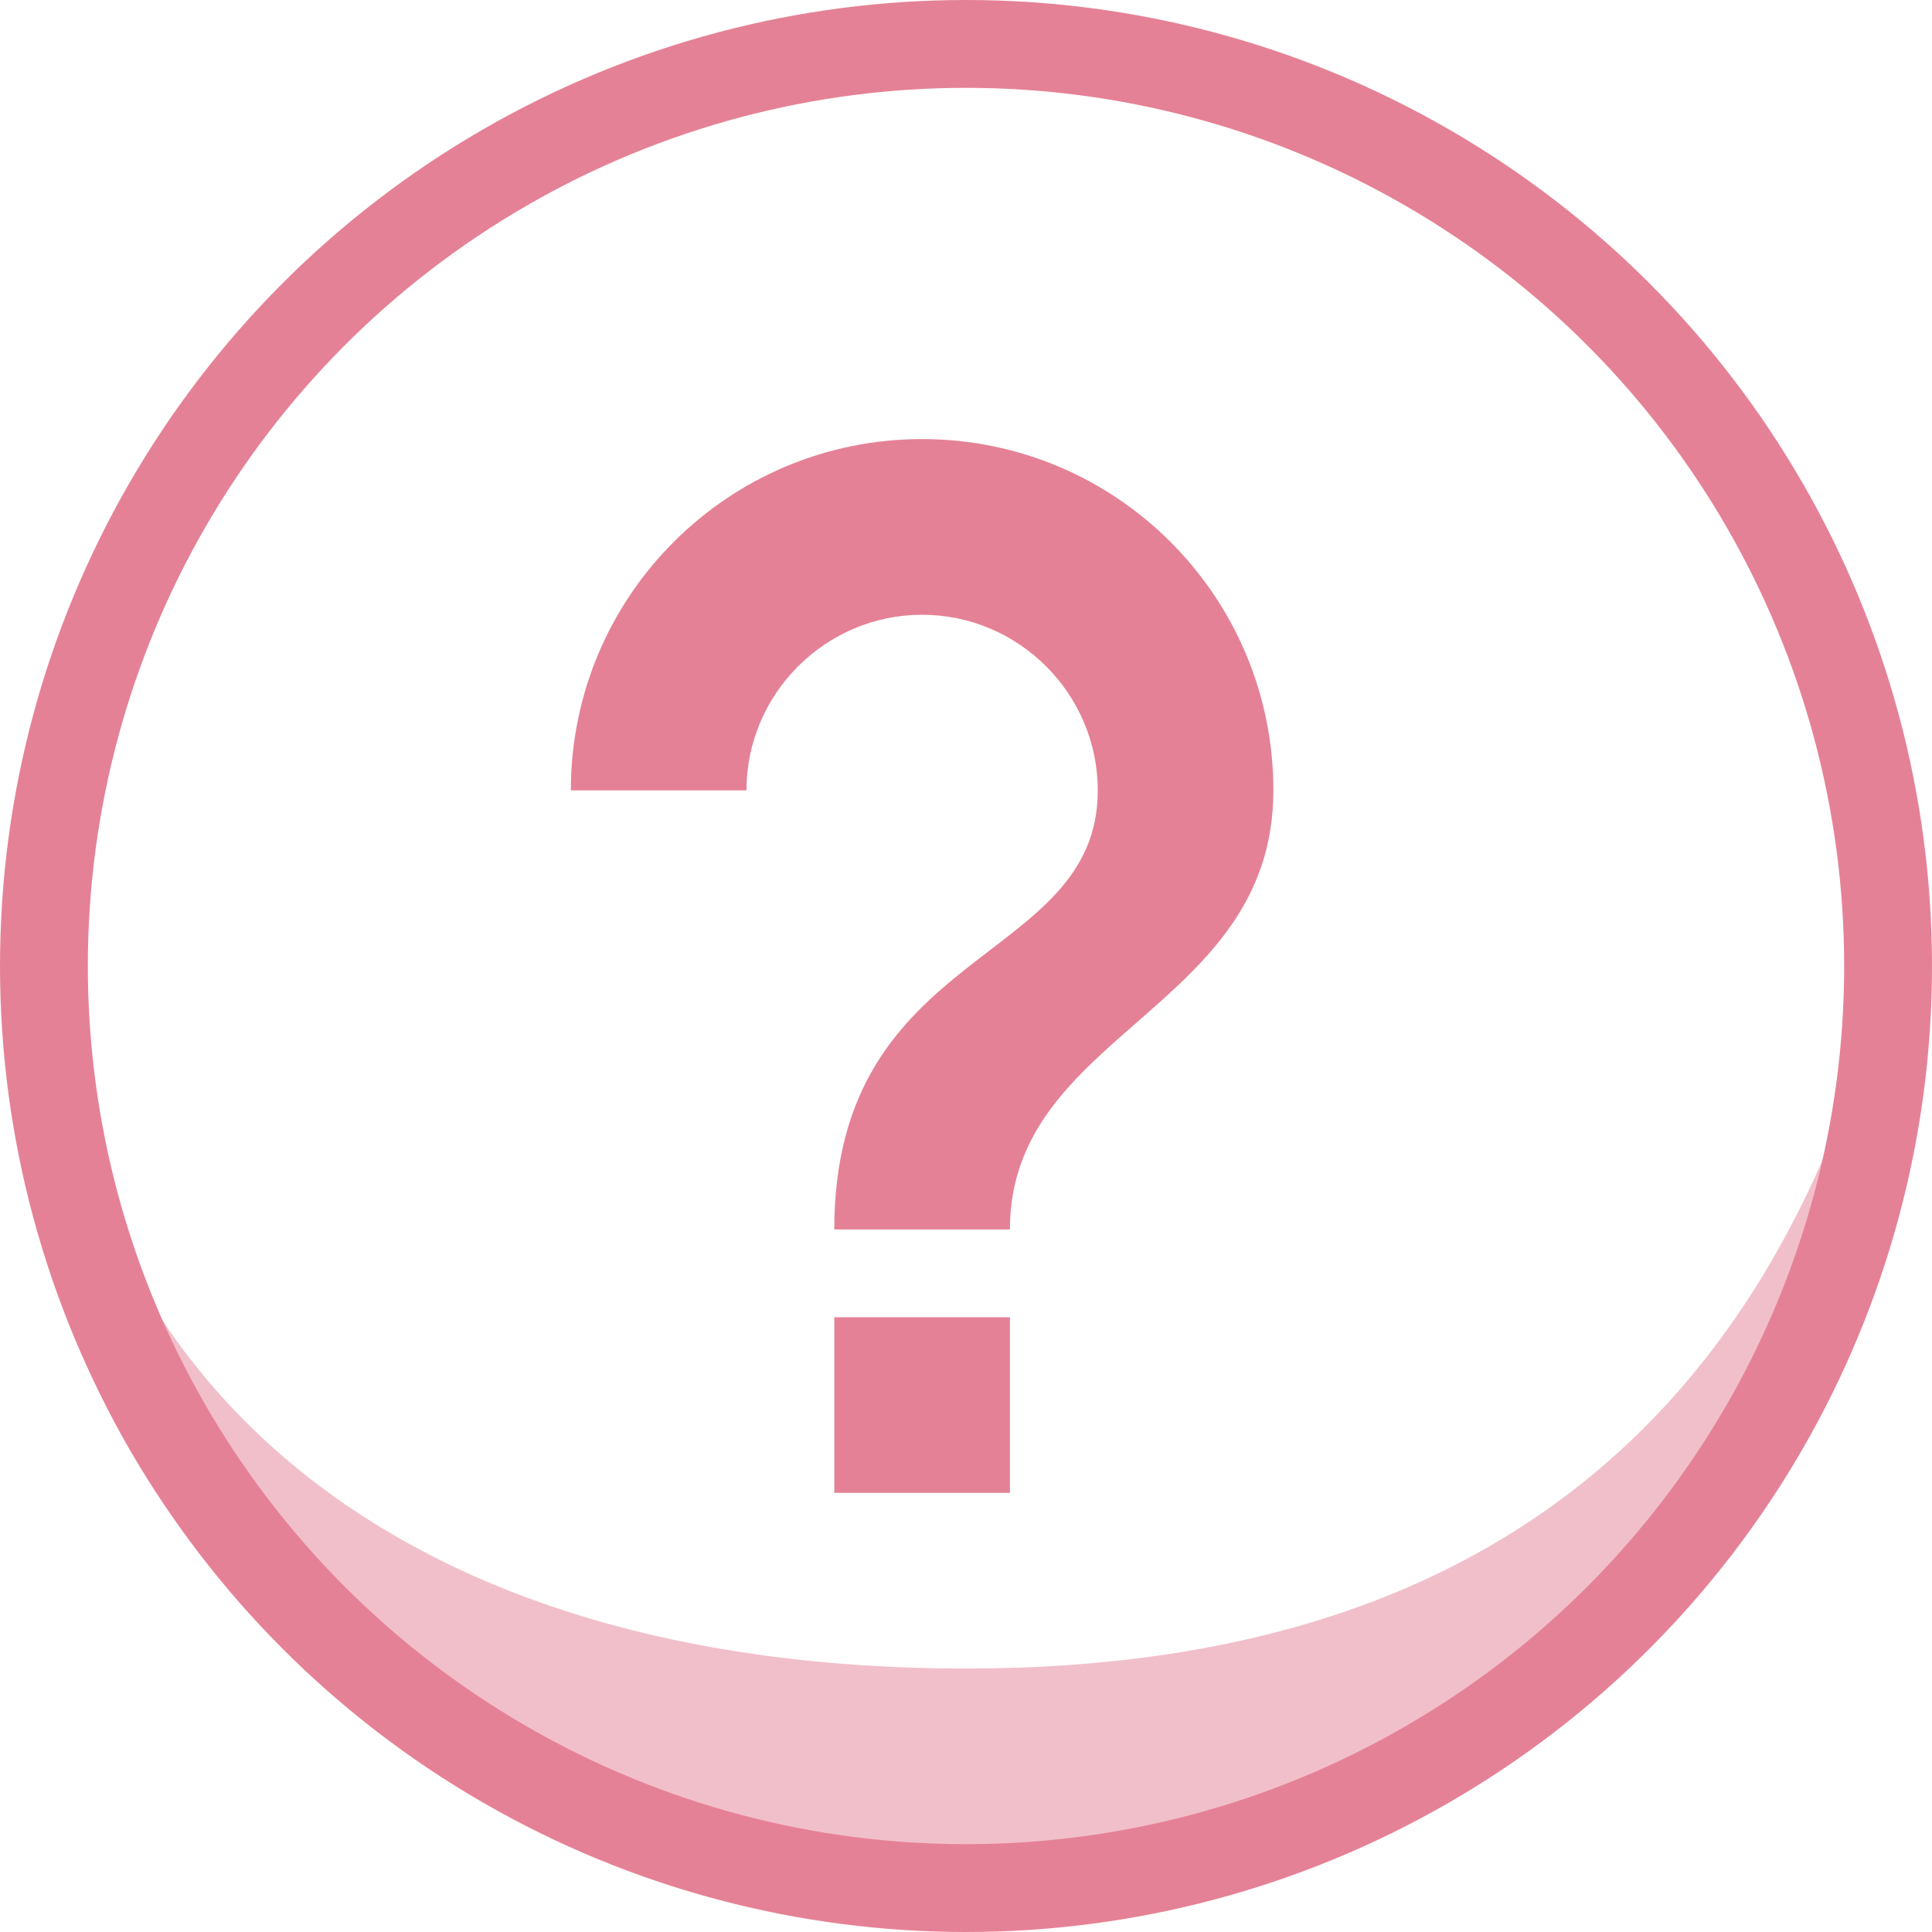 <svg width="30" height="30" viewBox="0 0 30 30" fill="none" xmlns="http://www.w3.org/2000/svg">
<path opacity="0.5" d="M15 25.909C6.256 25.909 1.238 21.591 0.682 15C-0.682 21.818 5.182 29.318 15 29.318C24.818 29.318 28.636 21.136 29.318 15C27.763 21.136 23.863 25.909 15 25.909Z" fill="#E58196"/>
<circle cx="15" cy="15" r="14.318" stroke="#E58196" stroke-width="1.364"/>
<path d="M12.955 23.181H15.682V20.454H12.955V23.181Z" fill="#E58196"/>
<path d="M14.318 6.818C11.305 6.818 8.864 9.259 8.864 12.273H11.591C11.591 10.773 12.818 9.546 14.318 9.546C15.818 9.546 17.046 10.773 17.046 12.273C17.046 15 12.955 14.659 12.955 19.091H15.682C15.682 16.023 19.773 15.682 19.773 12.273C19.773 9.259 17.332 6.818 14.318 6.818Z" fill="#E58196"/>
</svg>
